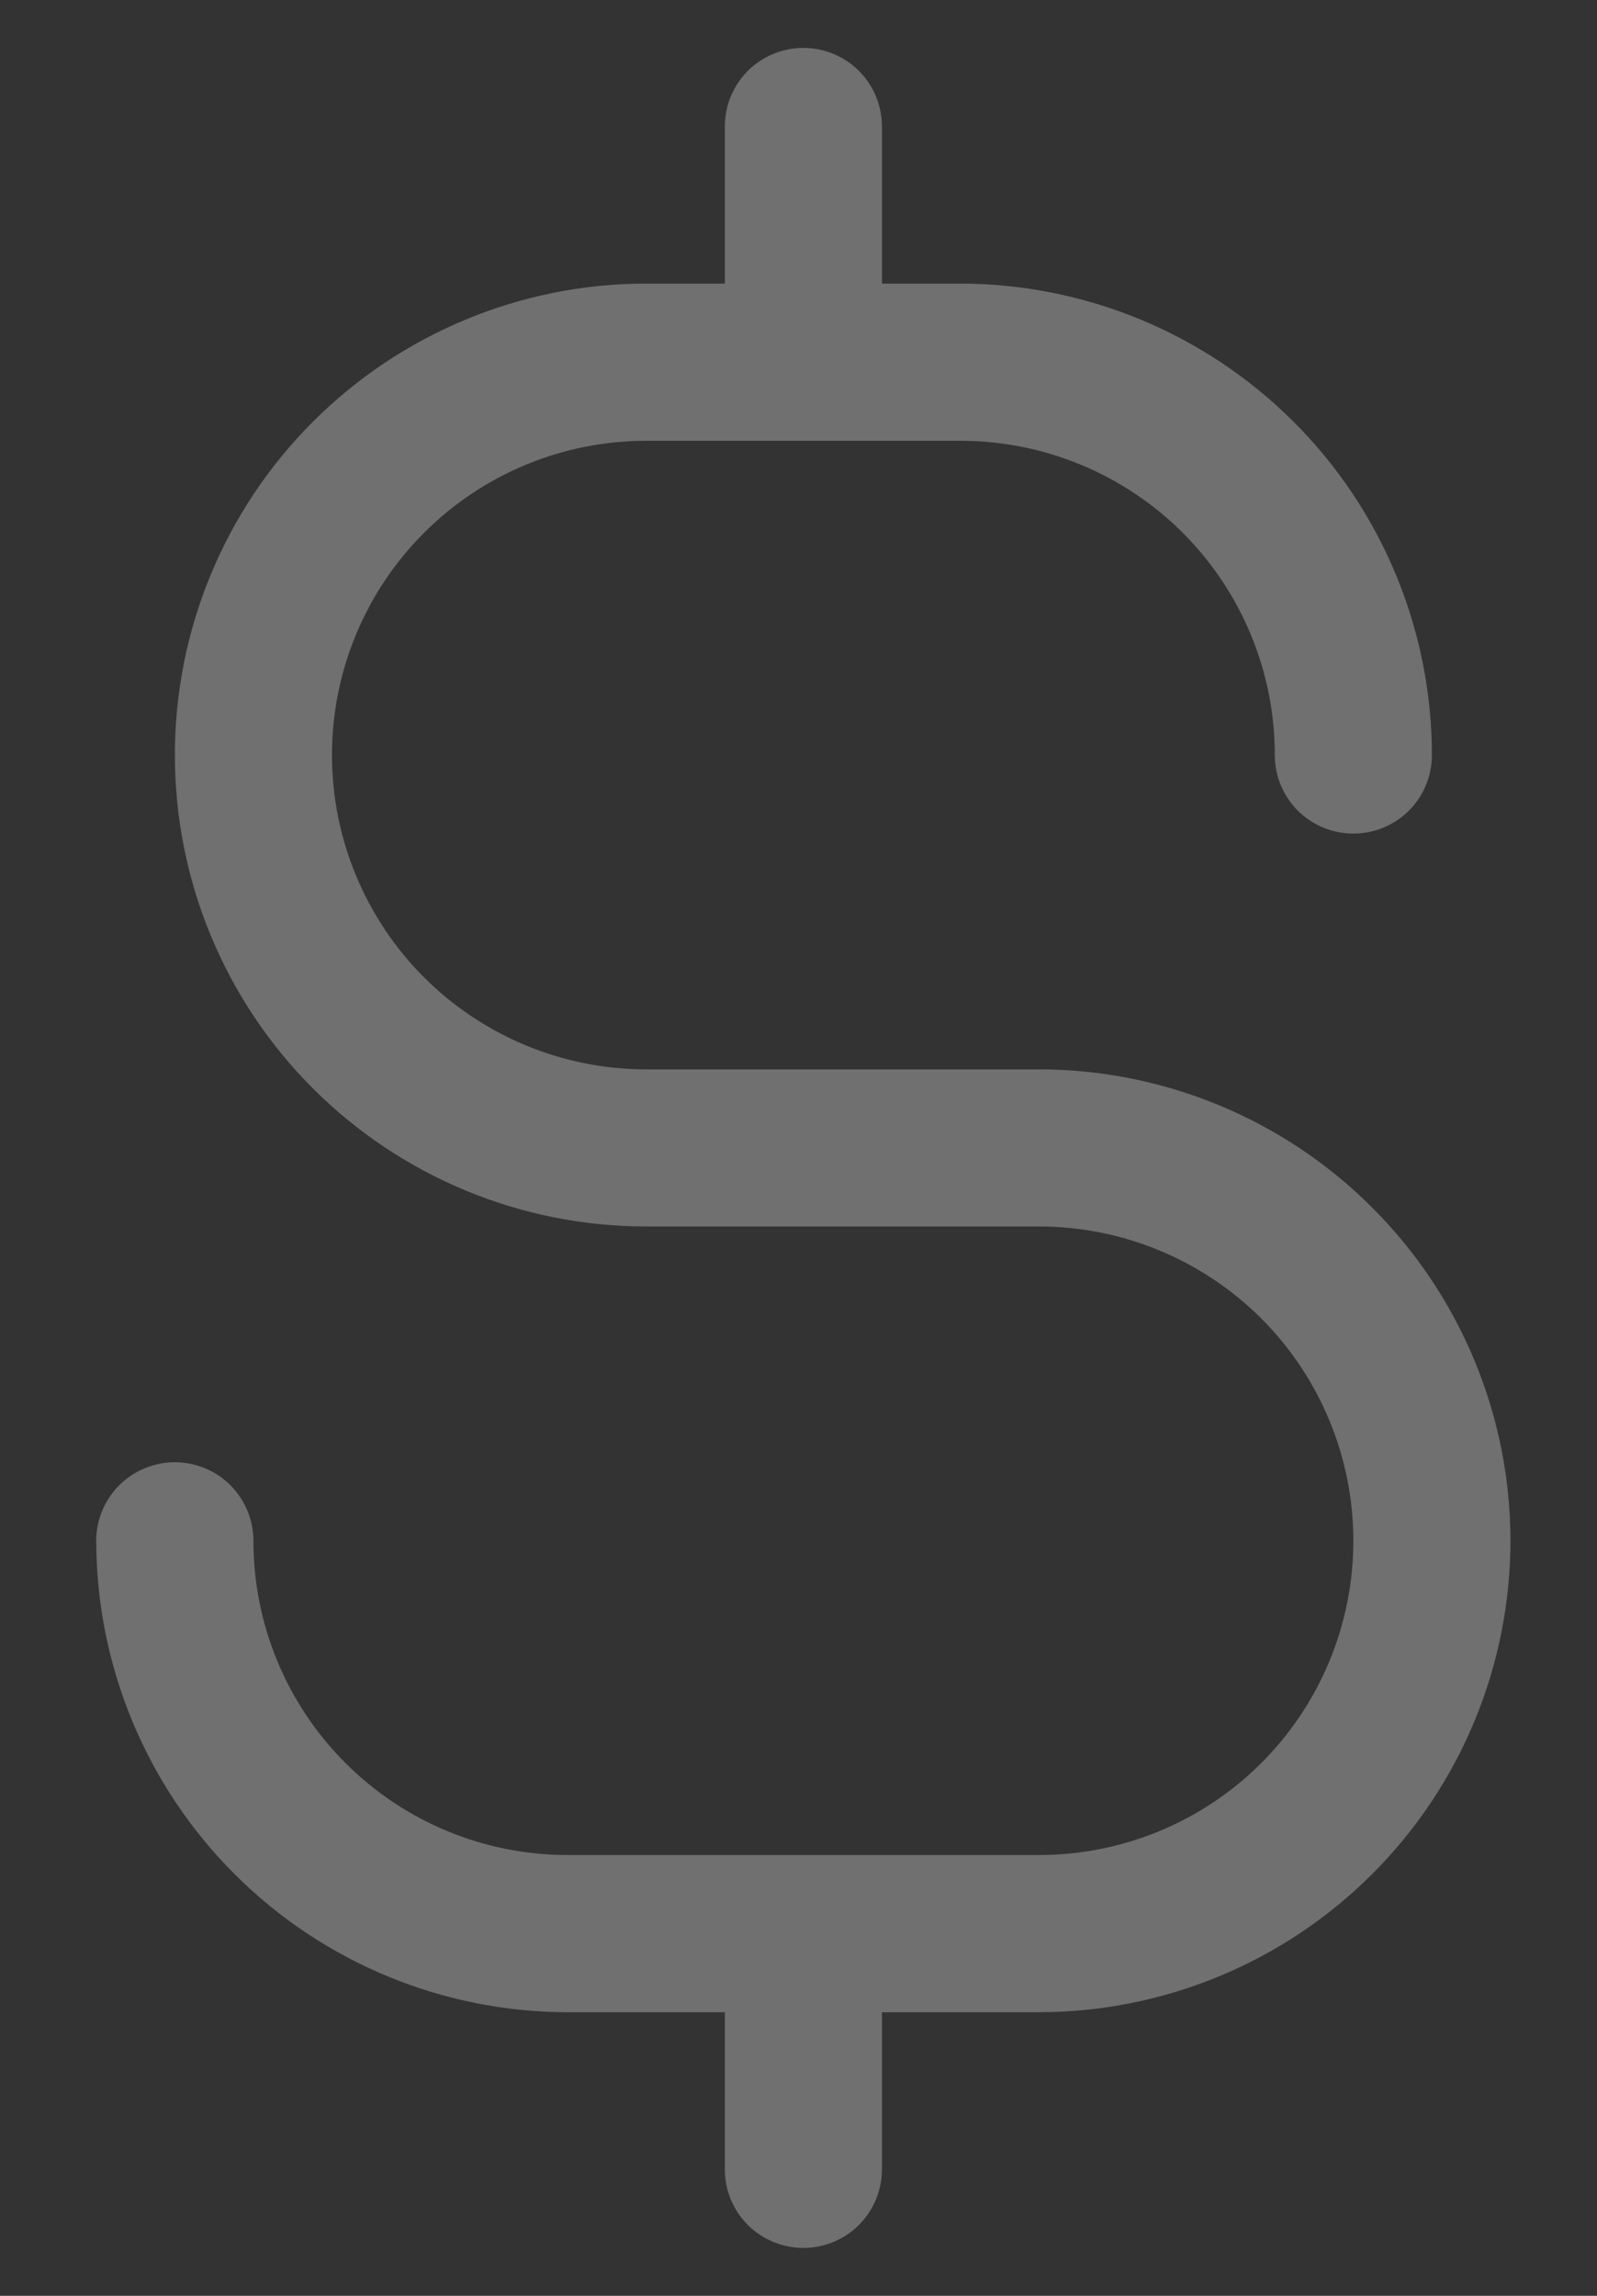 <svg width="16" height="23" viewBox="0 0 16 23" fill="none" xmlns="http://www.w3.org/2000/svg">
<rect x="0" y="0" width="16" height="23" fill="#333333" stroke="none"/>
<path opacity="0.3" d="M15.133 15.436C15.132 16.688 14.634 17.889 13.748 18.774C12.863 19.66 11.662 20.157 10.41 20.159H8.836V21.733C8.836 21.942 8.753 22.142 8.605 22.29C8.458 22.437 8.258 22.52 8.049 22.52C7.84 22.52 7.64 22.437 7.492 22.29C7.345 22.142 7.262 21.942 7.262 21.733V20.159H5.687C4.435 20.157 3.235 19.66 2.349 18.774C1.464 17.889 0.966 16.688 0.964 15.436C0.964 15.227 1.047 15.027 1.195 14.879C1.343 14.732 1.543 14.649 1.752 14.649C1.96 14.649 2.161 14.732 2.308 14.879C2.456 15.027 2.539 15.227 2.539 15.436C2.539 16.271 2.87 17.072 3.461 17.662C4.051 18.253 4.852 18.584 5.687 18.584H10.41C11.245 18.584 12.046 18.253 12.637 17.662C13.227 17.072 13.559 16.271 13.559 15.436C13.559 14.601 13.227 13.8 12.637 13.209C12.046 12.619 11.245 12.287 10.41 12.287H6.474C5.222 12.287 4.021 11.79 3.135 10.904C2.249 10.018 1.752 8.817 1.752 7.564C1.752 6.312 2.249 5.11 3.135 4.225C4.021 3.339 5.222 2.841 6.474 2.841H7.262V1.267C7.262 1.058 7.345 0.858 7.492 0.71C7.64 0.563 7.84 0.48 8.049 0.48C8.258 0.48 8.458 0.563 8.605 0.71C8.753 0.858 8.836 1.058 8.836 1.267V2.841H9.623C10.875 2.843 12.076 3.341 12.961 4.226C13.847 5.111 14.345 6.312 14.346 7.564C14.346 7.773 14.263 7.973 14.116 8.121C13.968 8.268 13.768 8.351 13.559 8.351C13.35 8.351 13.15 8.268 13.002 8.121C12.855 7.973 12.772 7.773 12.772 7.564C12.772 6.729 12.44 5.928 11.85 5.338C11.259 4.747 10.458 4.416 9.623 4.416H6.474C5.639 4.416 4.839 4.747 4.248 5.338C3.658 5.928 3.326 6.729 3.326 7.564C3.326 8.399 3.658 9.2 4.248 9.791C4.839 10.381 5.639 10.713 6.474 10.713H10.41C11.662 10.714 12.863 11.212 13.748 12.098C14.634 12.983 15.132 14.184 15.133 15.436Z" fill="white"/>
</svg>
